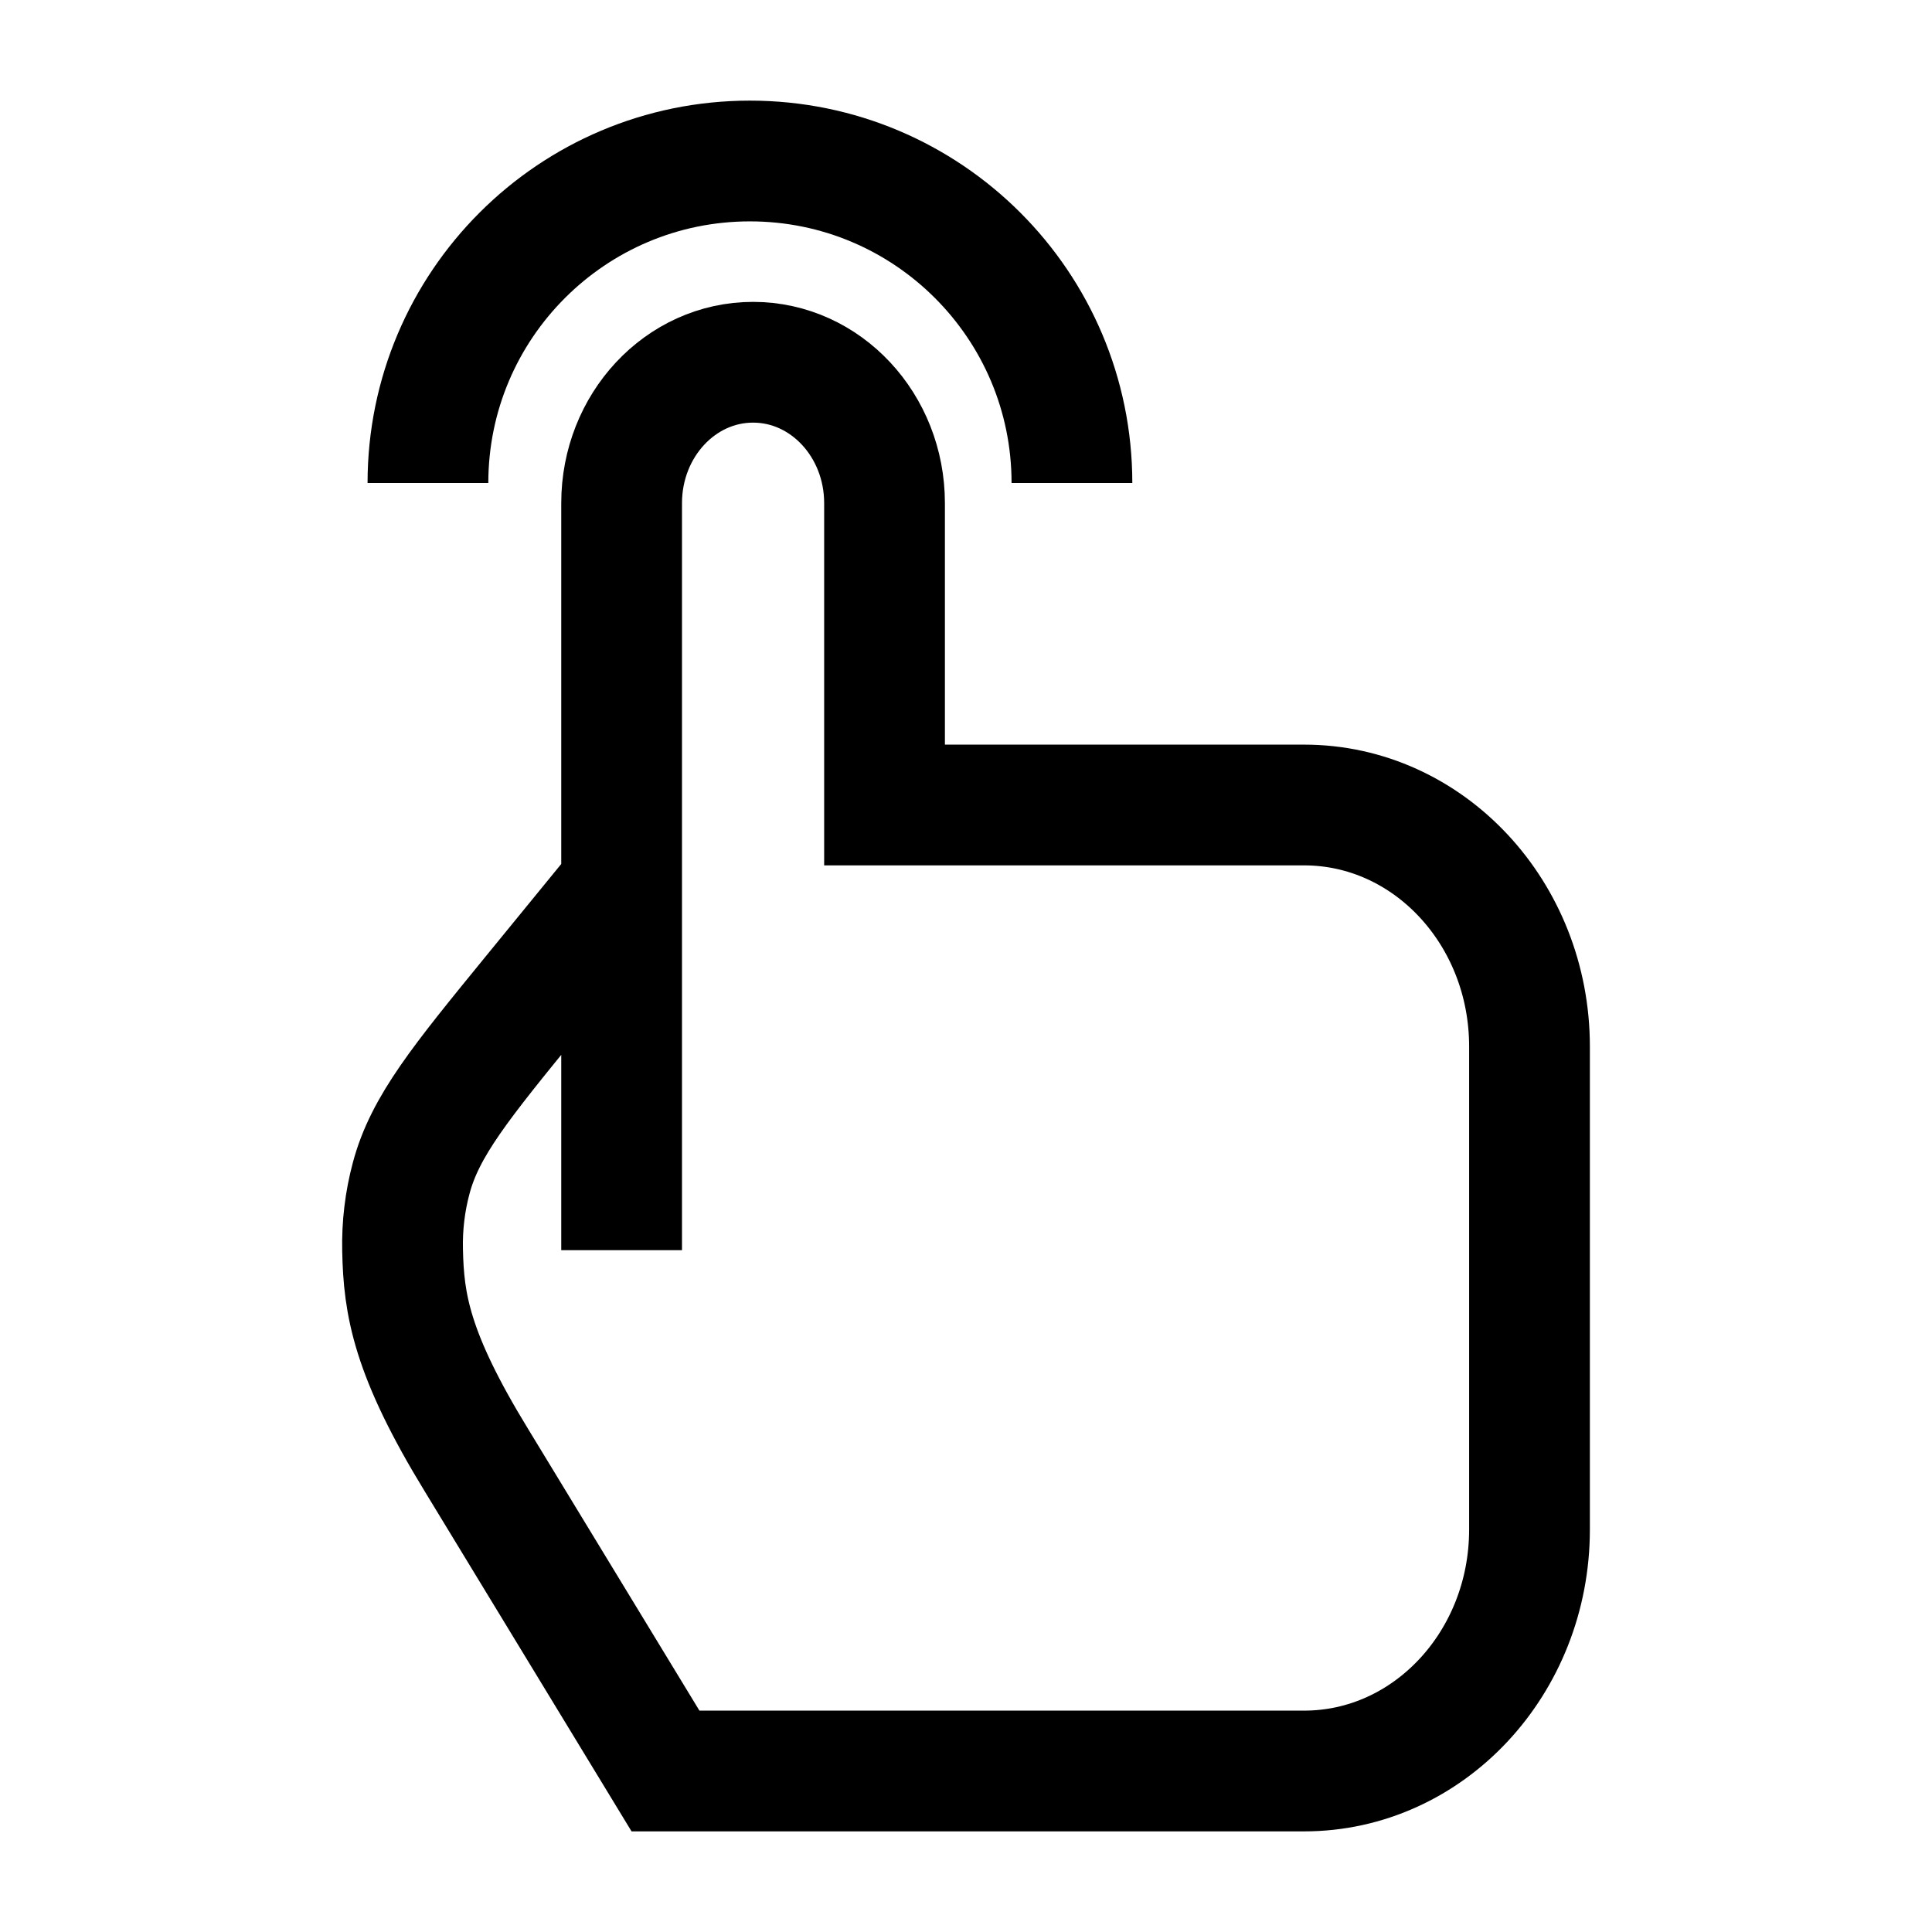 <svg width="24" height="24" viewBox="0 0 24 24" fill="none" xmlns="http://www.w3.org/2000/svg">
    <path d="M7.722 15.53V11M7.722 11V6.25C7.722 5.284 8.453 4.5 9.355 4.5C10.257 4.5 10.988 5.284 10.988 6.25V10H16.2C17.746 10 19 11.343 19 13V19C19 20.657 17.746 22 16.2 22H8.267L5.921 18.143C5.108 16.815 5.015 16.201 5.001 15.53C4.994 15.228 5.03 14.926 5.108 14.635C5.28 13.989 5.725 13.445 6.614 12.356L7.722 11Z" stroke="currentColor" stroke-width="1.5"/>
    <path d="M13.316 6C13.316 3.791 11.525 2 9.316 2C7.107 2 5.316 3.791 5.316 6" stroke="currentColor" stroke-width="1.5" stroke-linejoin="round"/>
</svg>
